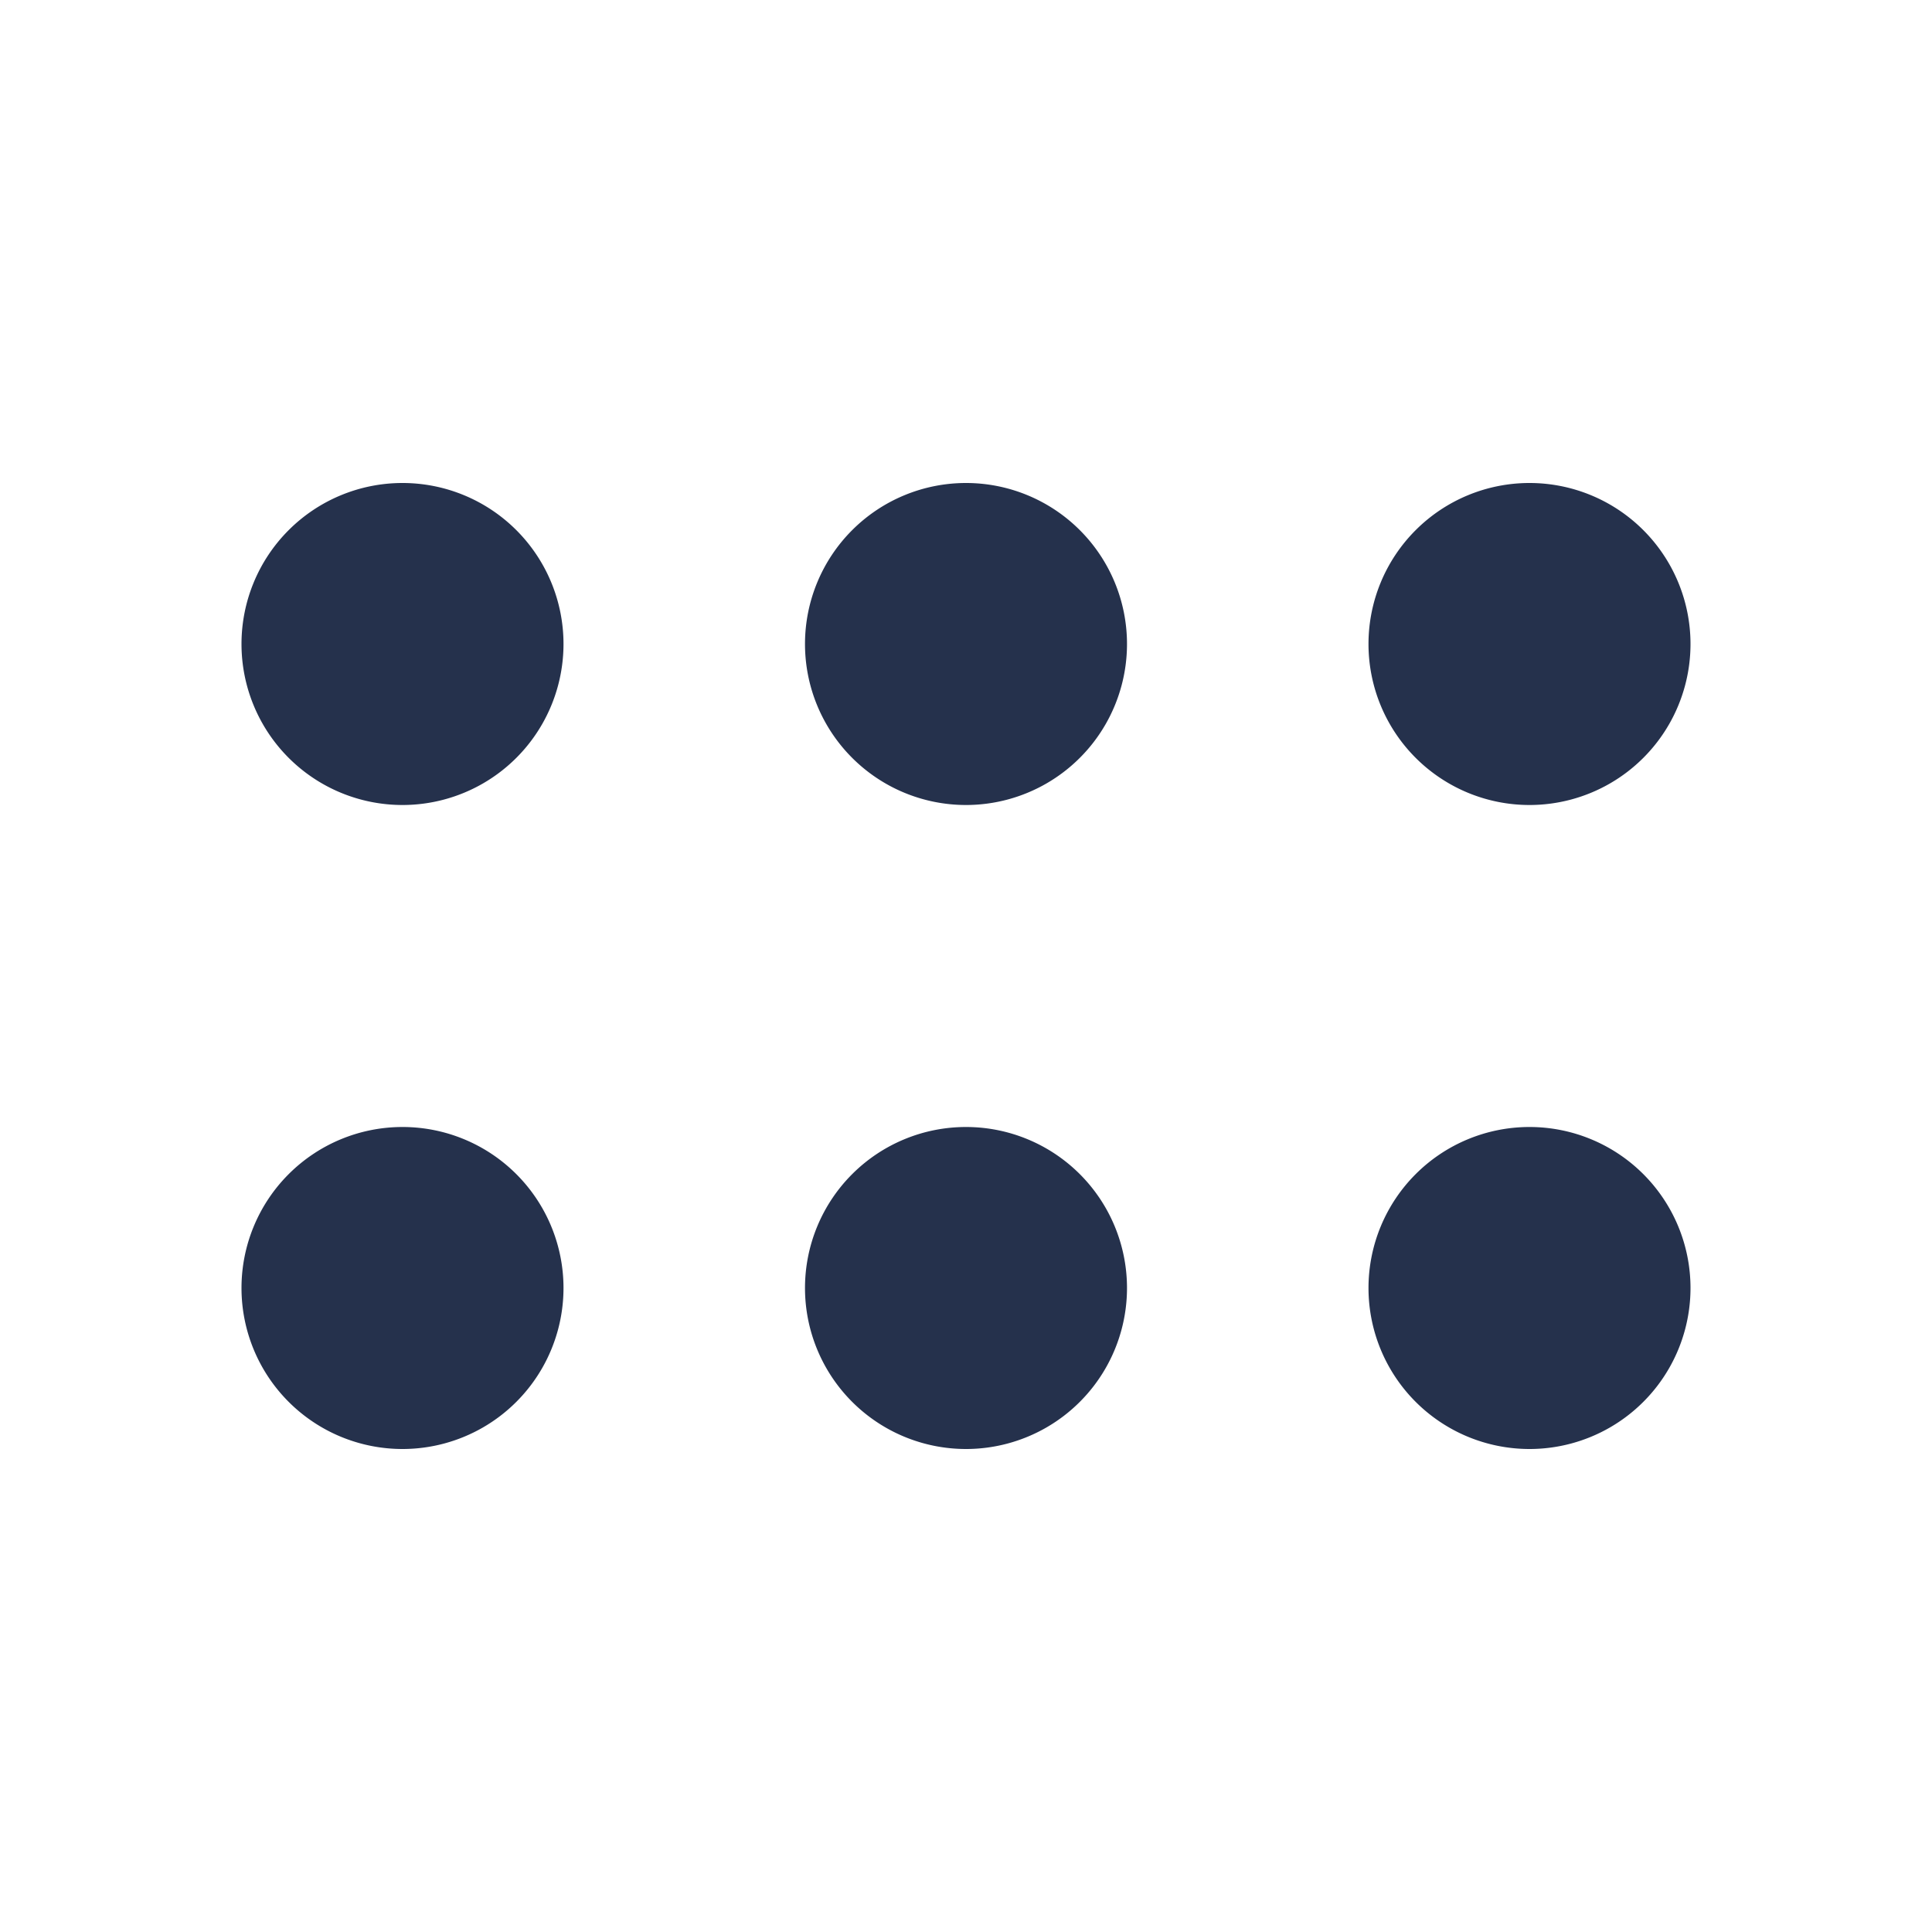 <svg id="Layer" xmlns="http://www.w3.org/2000/svg" viewBox="0 0 24 24"><defs><style>.cls-1{fill:#25314c;}</style></defs><path id="drag-horizontal" class="cls-1" d="M5,10A2,2,0,1,1,7,8,2,2,0,0,1,5,10Zm9-2a2,2,0,1,0-2,2A2,2,0,0,0,14,8Zm7,0a2,2,0,1,0-2,2A2,2,0,0,0,21,8ZM7,16a2,2,0,1,0-2,2A2,2,0,0,0,7,16Zm7,0a2,2,0,1,0-2,2A2,2,0,0,0,14,16Zm7,0a2,2,0,1,0-2,2A2,2,0,0,0,21,16Z"/></svg>